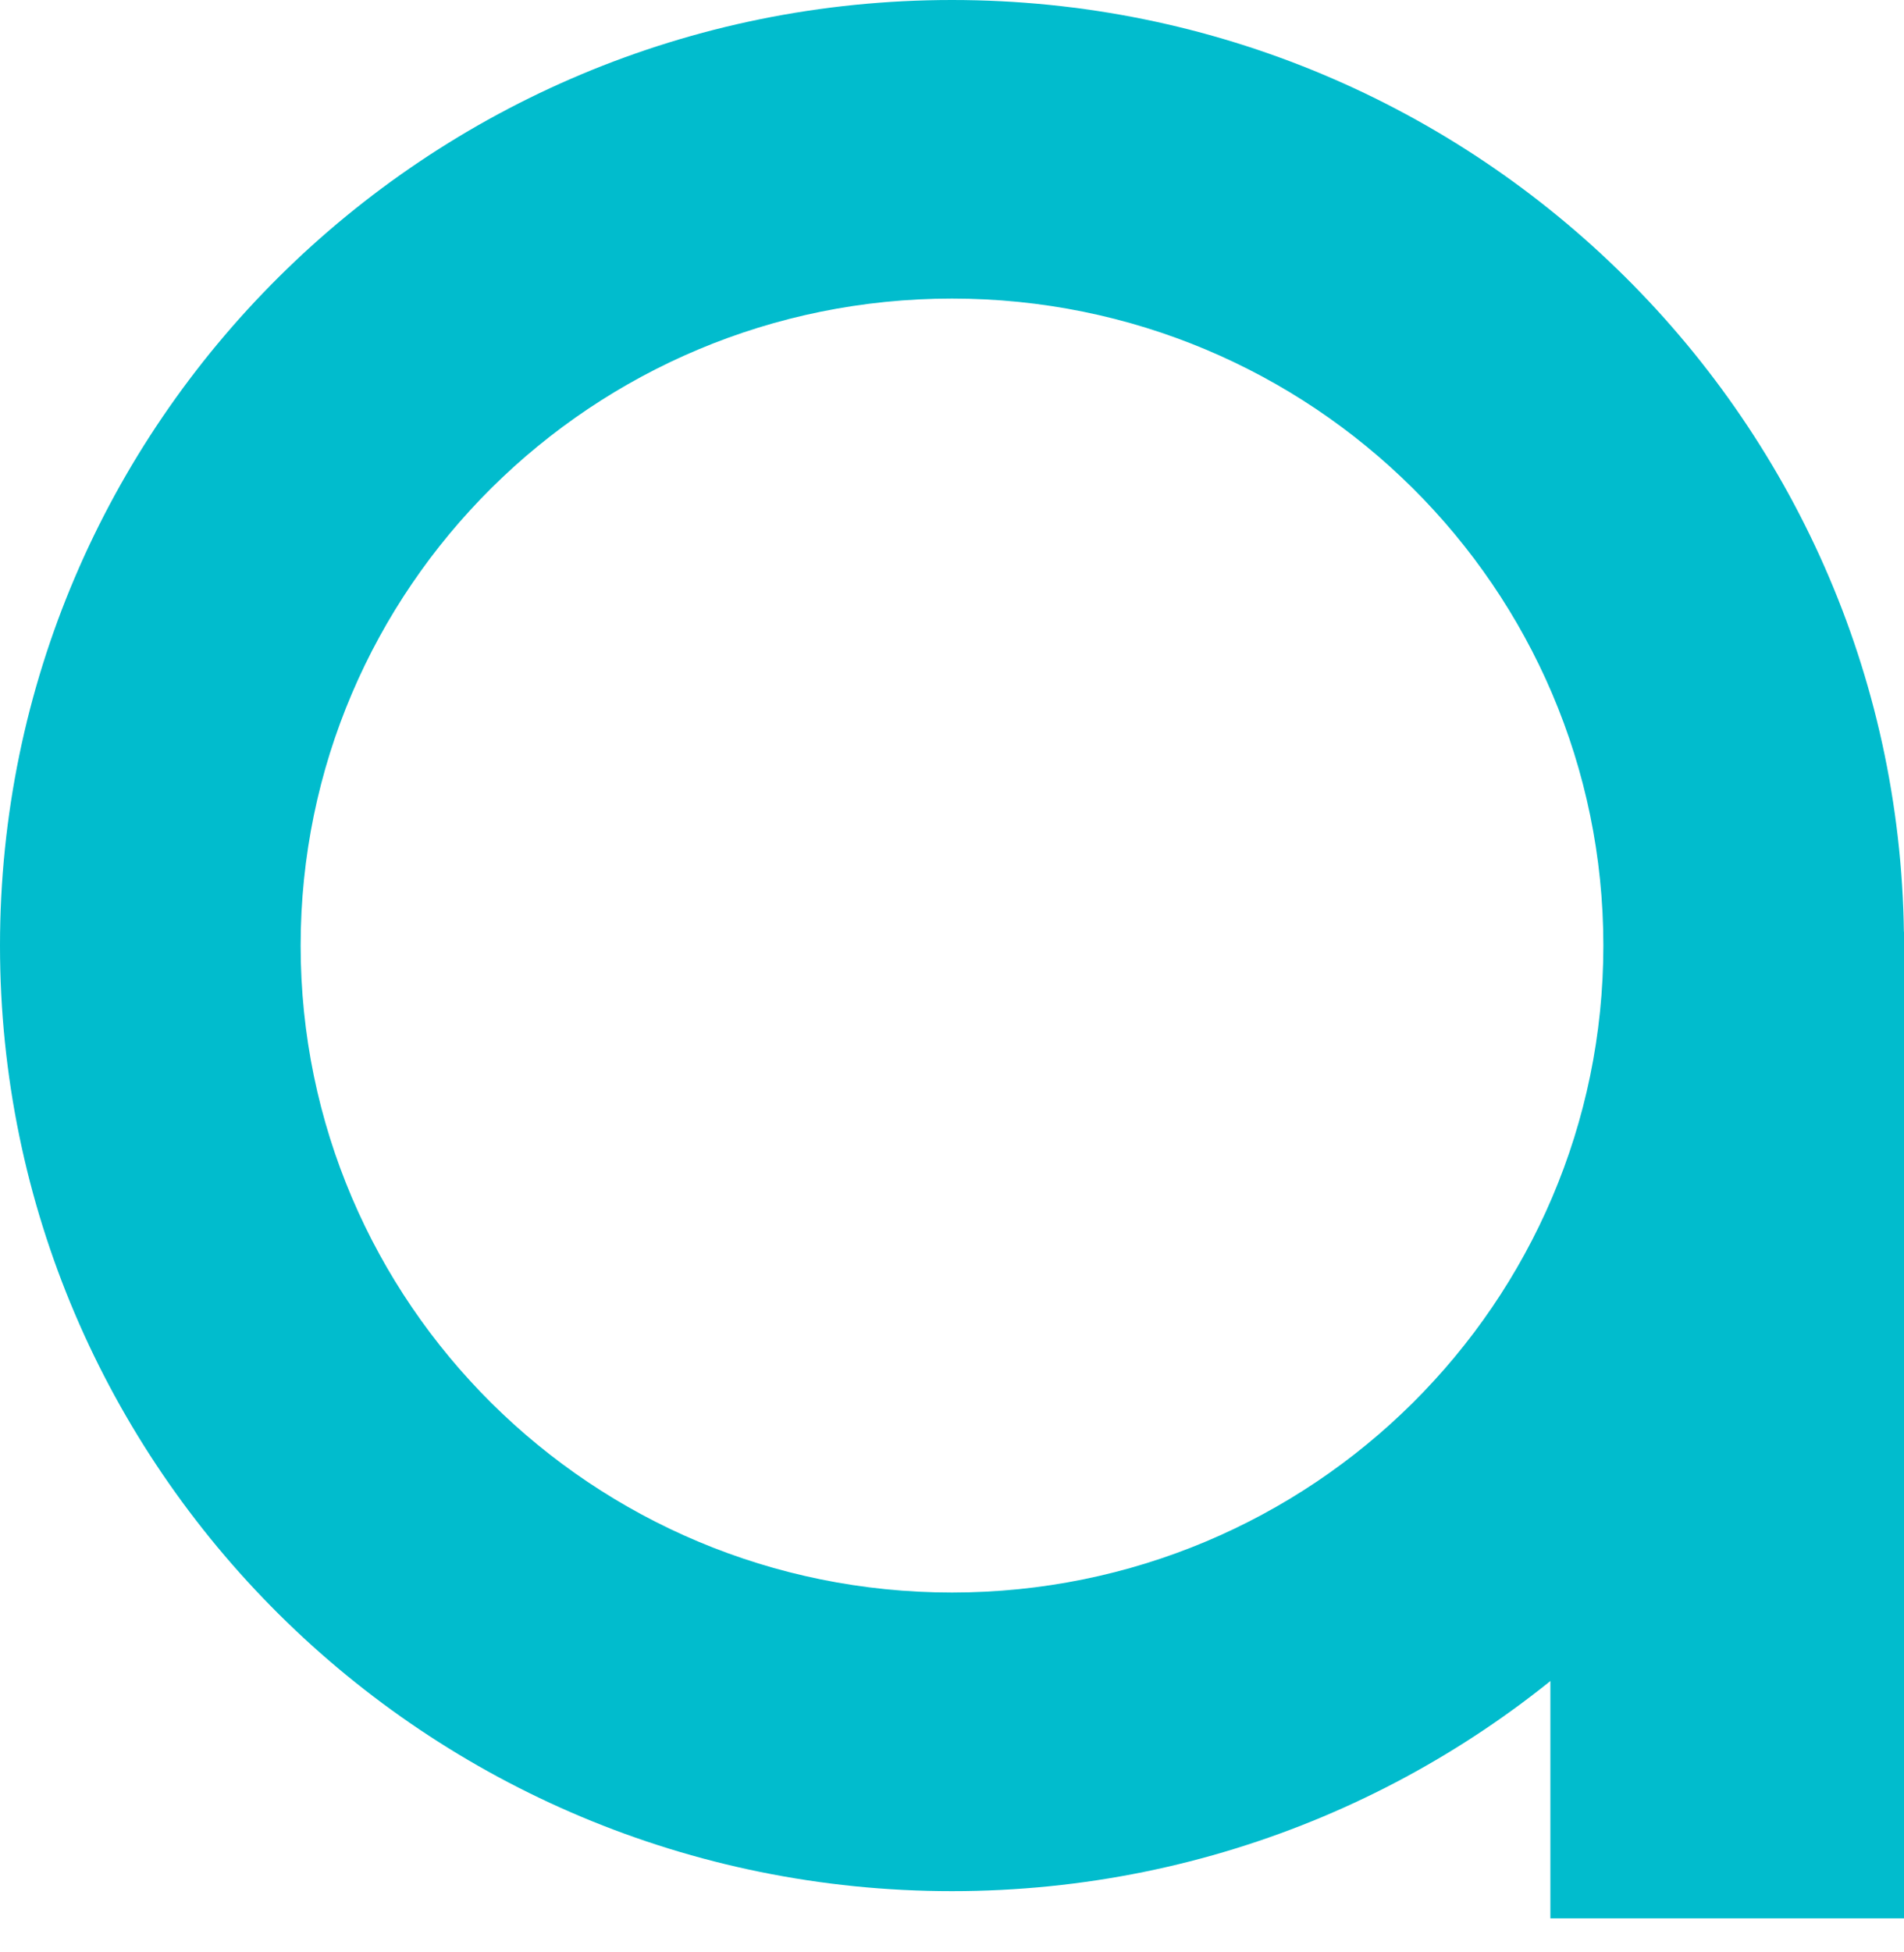<svg width="40" height="41" viewBox="0 0 40 41" fill="none" xmlns="http://www.w3.org/2000/svg">
<path fill-rule="evenodd" clip-rule="evenodd" d="M40 19.857C40 8.89 31.046 -0 20 -0C8.954 -0 0 8.89 0 19.857C0 30.823 8.954 39.714 20 39.714C31.046 39.714 40 30.823 40 19.857ZM20 6.27C27.558 6.27 33.684 12.353 33.684 19.857C33.684 27.36 27.558 33.443 20 33.443C12.442 33.443 6.316 27.36 6.316 19.857C6.316 12.353 12.442 6.27 20 6.27Z" fill="#01BCCD"/>
<path d="M32.857 39.714V34.535L39.714 19.429V39.714H32.857Z" fill="#01BCCD"/>
<path fill-rule="evenodd" clip-rule="evenodd" d="M33.279 34.809V39.584H39.292V21.24L33.279 34.809ZM39.322 19.429L40 19.57V40.286H32.571V34.661L39.322 19.429Z" fill="#01BCCD"/>
</svg>
